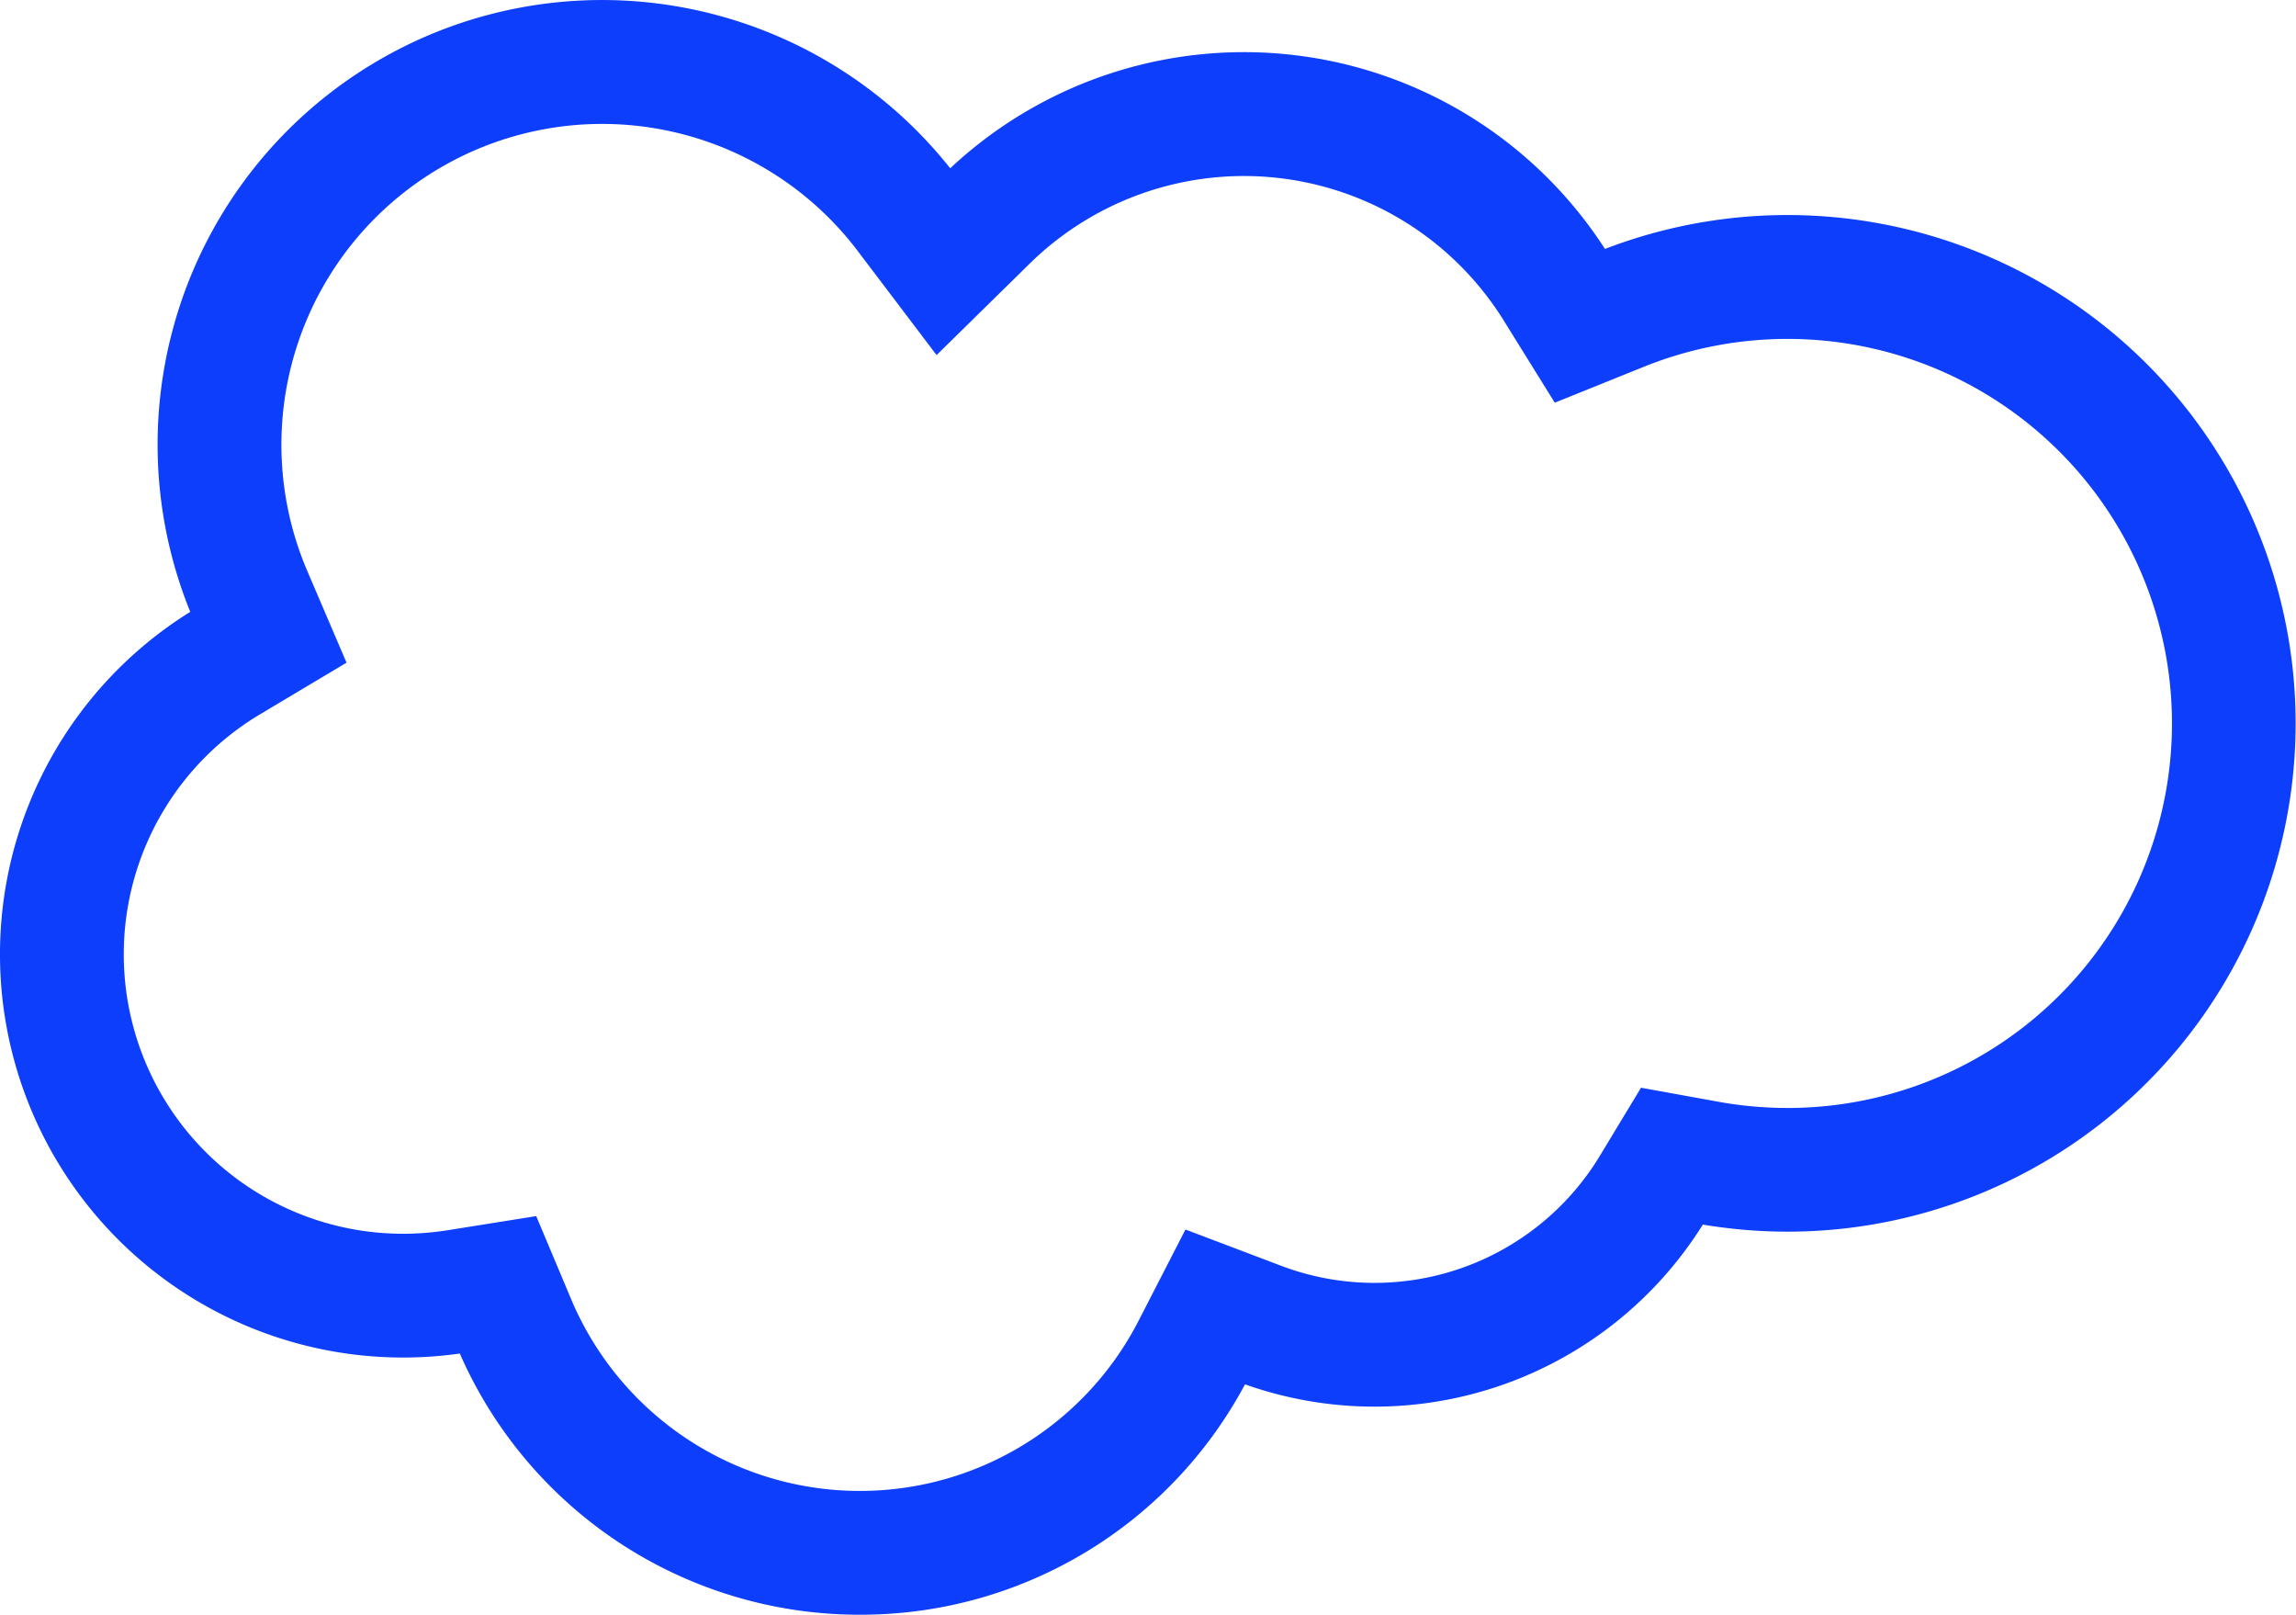 <svg xmlns="http://www.w3.org/2000/svg" width="156.33" height="109.912" viewBox="0 0 156.33 109.912">
  <g id="Group_16298" data-name="Group 16298" transform="translate(-417.93 -110)">
    <path id="Path_33783" data-name="Path 33783" d="M476.479,219.912a29.7,29.7,0,0,1-27.242-17.779,27.448,27.448,0,0,1-18.353-50.485,30.261,30.261,0,0,1,51.744-30.193,29.252,29.252,0,0,1,44.581,5.491,34.6,34.6,0,1,1,12.45,66.892,35.034,35.034,0,0,1-5.786-.482A26.365,26.365,0,0,1,502.7,204.23,29.651,29.651,0,0,1,476.479,219.912ZM454.44,192.779l2.373,5.643a21.333,21.333,0,0,0,38.646,1.47l3.187-6.2,6.521,2.471a17.939,17.939,0,0,0,21.716-7.523l2.781-4.6,5.293.959a26.506,26.506,0,0,0,4.7.42,26.175,26.175,0,1,0-9.78-50.461l-6.086,2.453-3.463-5.574a20.826,20.826,0,0,0-32.3-3.882L481.7,134.17l-5.362-7.076a21.836,21.836,0,0,0-37.5,21.737l2.686,6.277-5.865,3.5a19.022,19.022,0,0,0,9.718,35.373,19.33,19.33,0,0,0,3.018-.238Z" fill="#0d3efb" />
  </g>
</svg>
